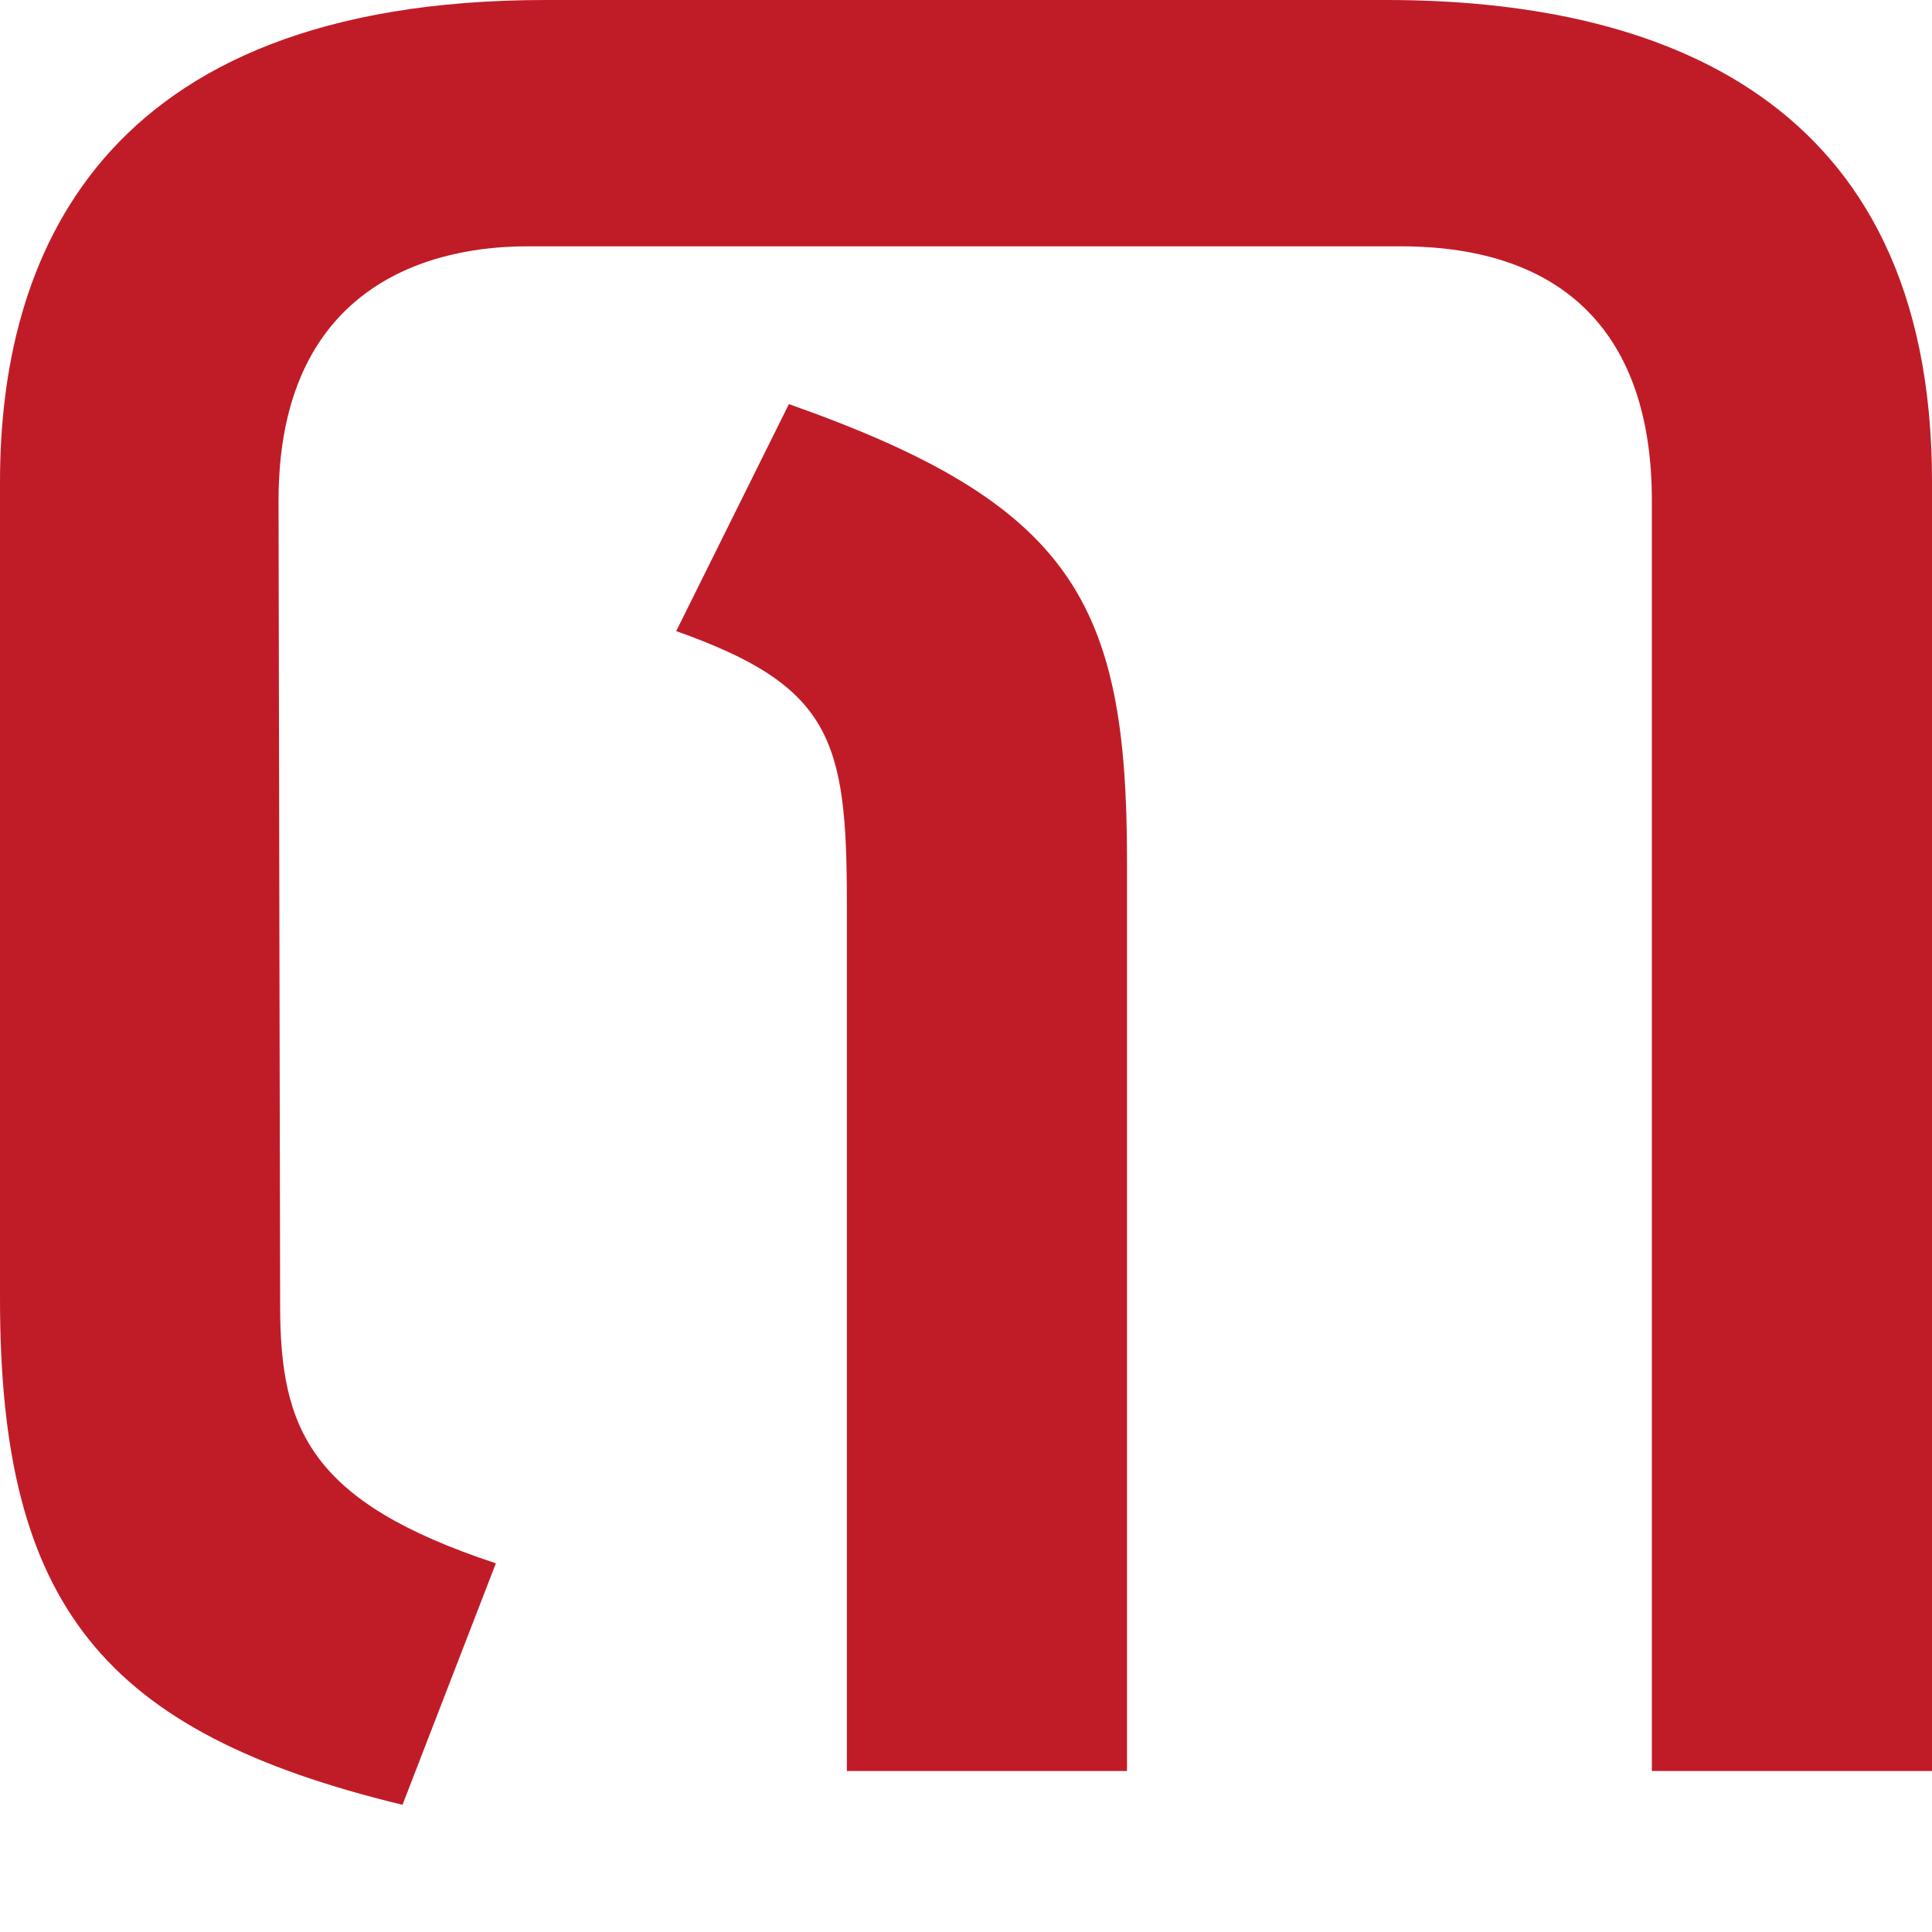 <svg height="12" viewBox="0 0 12 12" width="12" xmlns="http://www.w3.org/2000/svg"><path d="m1.74 8.11c0 .77.19 1.22 1.34 1.6l-.58 1.5c-1.86-.45-2.5-1.24-2.5-3.14v-5.08c0-1.36.59-2.99 3.39-2.99h5.22c1.67 0 3.39.59 3.39 2.99v8.01h-1.74v-7.89c0-1.03-.54-1.58-1.56-1.58h-5.41c-.28 0-1.56.02-1.56 1.58zm3.16-5.6c1.76.62 2.1 1.23 2.1 2.83v5.66h-1.74v-5.4c0-1.01-.1-1.34-1.06-1.68z" fill="#c01c28"/></svg>